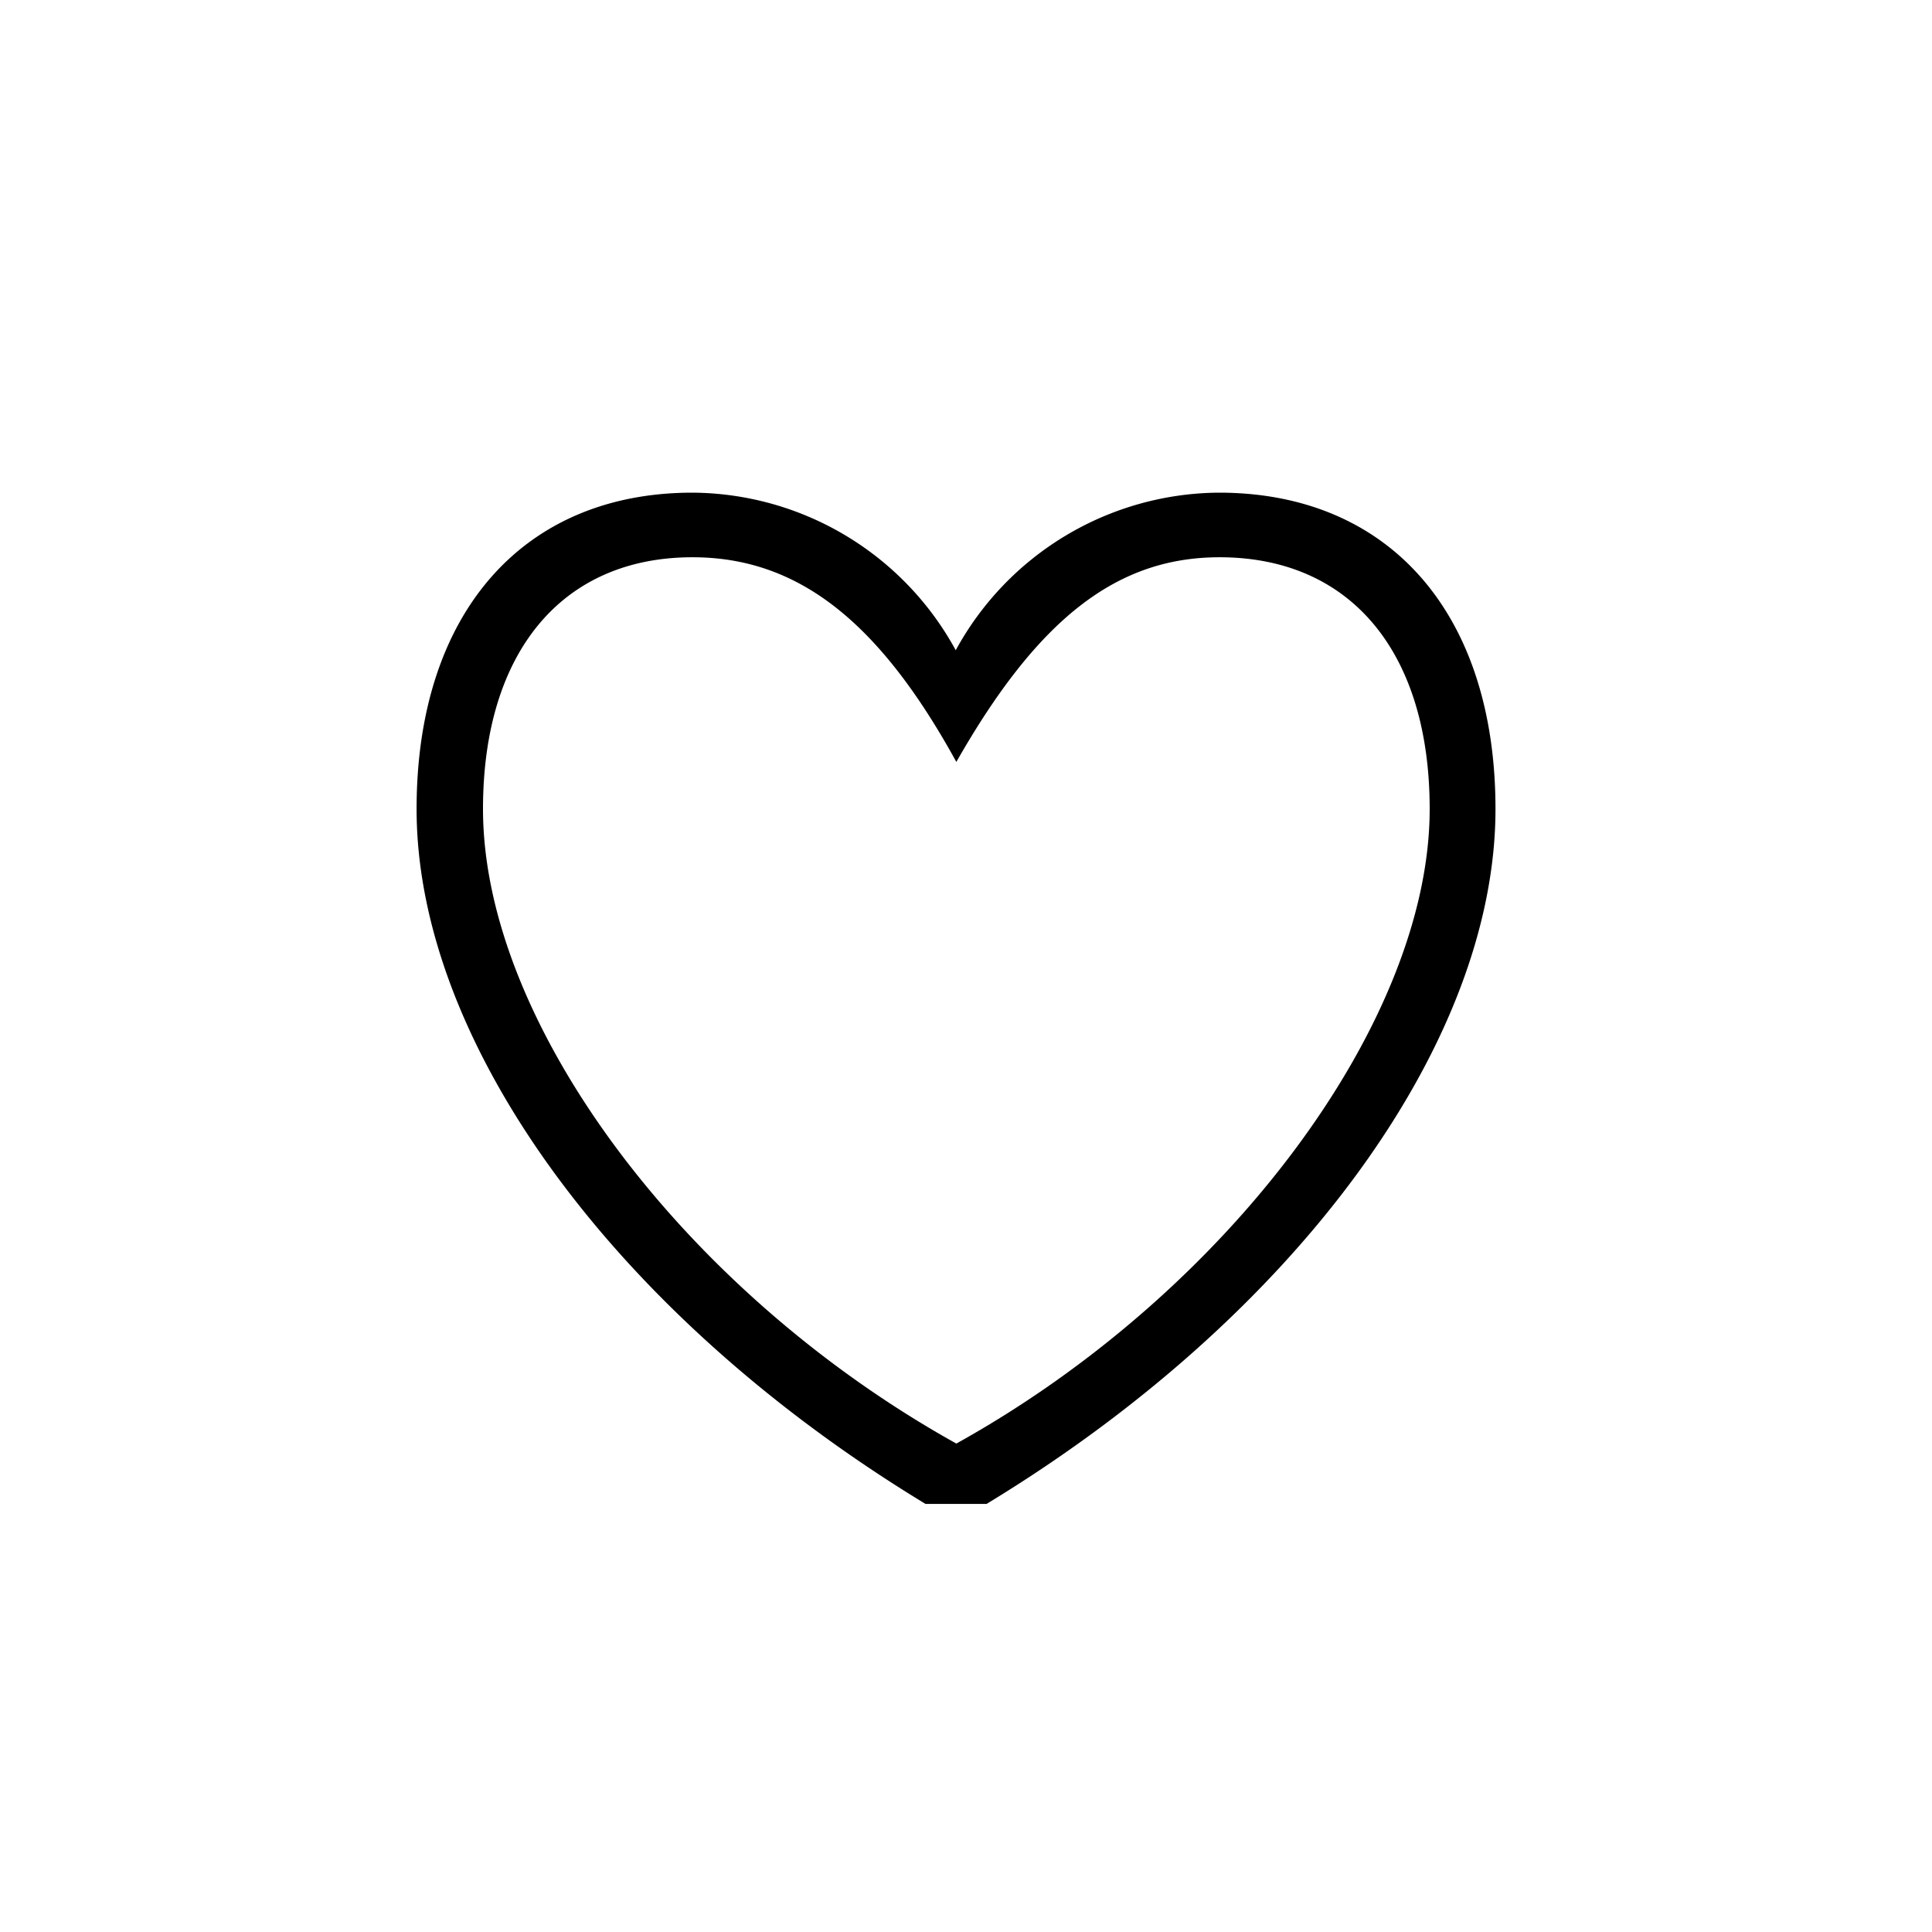 <svg id="Icones" xmlns="http://www.w3.org/2000/svg" width="32" height="32" viewBox="0 0 32 32"><defs><style>.cls-1{fill:none;}</style></defs><rect class="cls-1" width="32" height="32"/><path d="M15.33,24.91C10.22,21.81,6.9,17.29,6.9,13.4c0-3.23,1.75-5.24,4.57-5.24a5,5,0,0,1,4.36,2.61,5,5,0,0,1,4.36-2.61c2.82,0,4.58,2,4.58,5.24,0,3.89-3.32,8.41-8.43,11.51ZM11.47,9.23C9.31,9.23,8,10.8,8,13.4c0,3.54,3.33,8,7.84,10.51,4.52-2.51,7.84-7,7.84-10.51,0-2.6-1.31-4.17-3.48-4.17-1.69,0-3,1-4.36,3.39C14.55,10.27,13.2,9.23,11.47,9.23Z"/></svg>